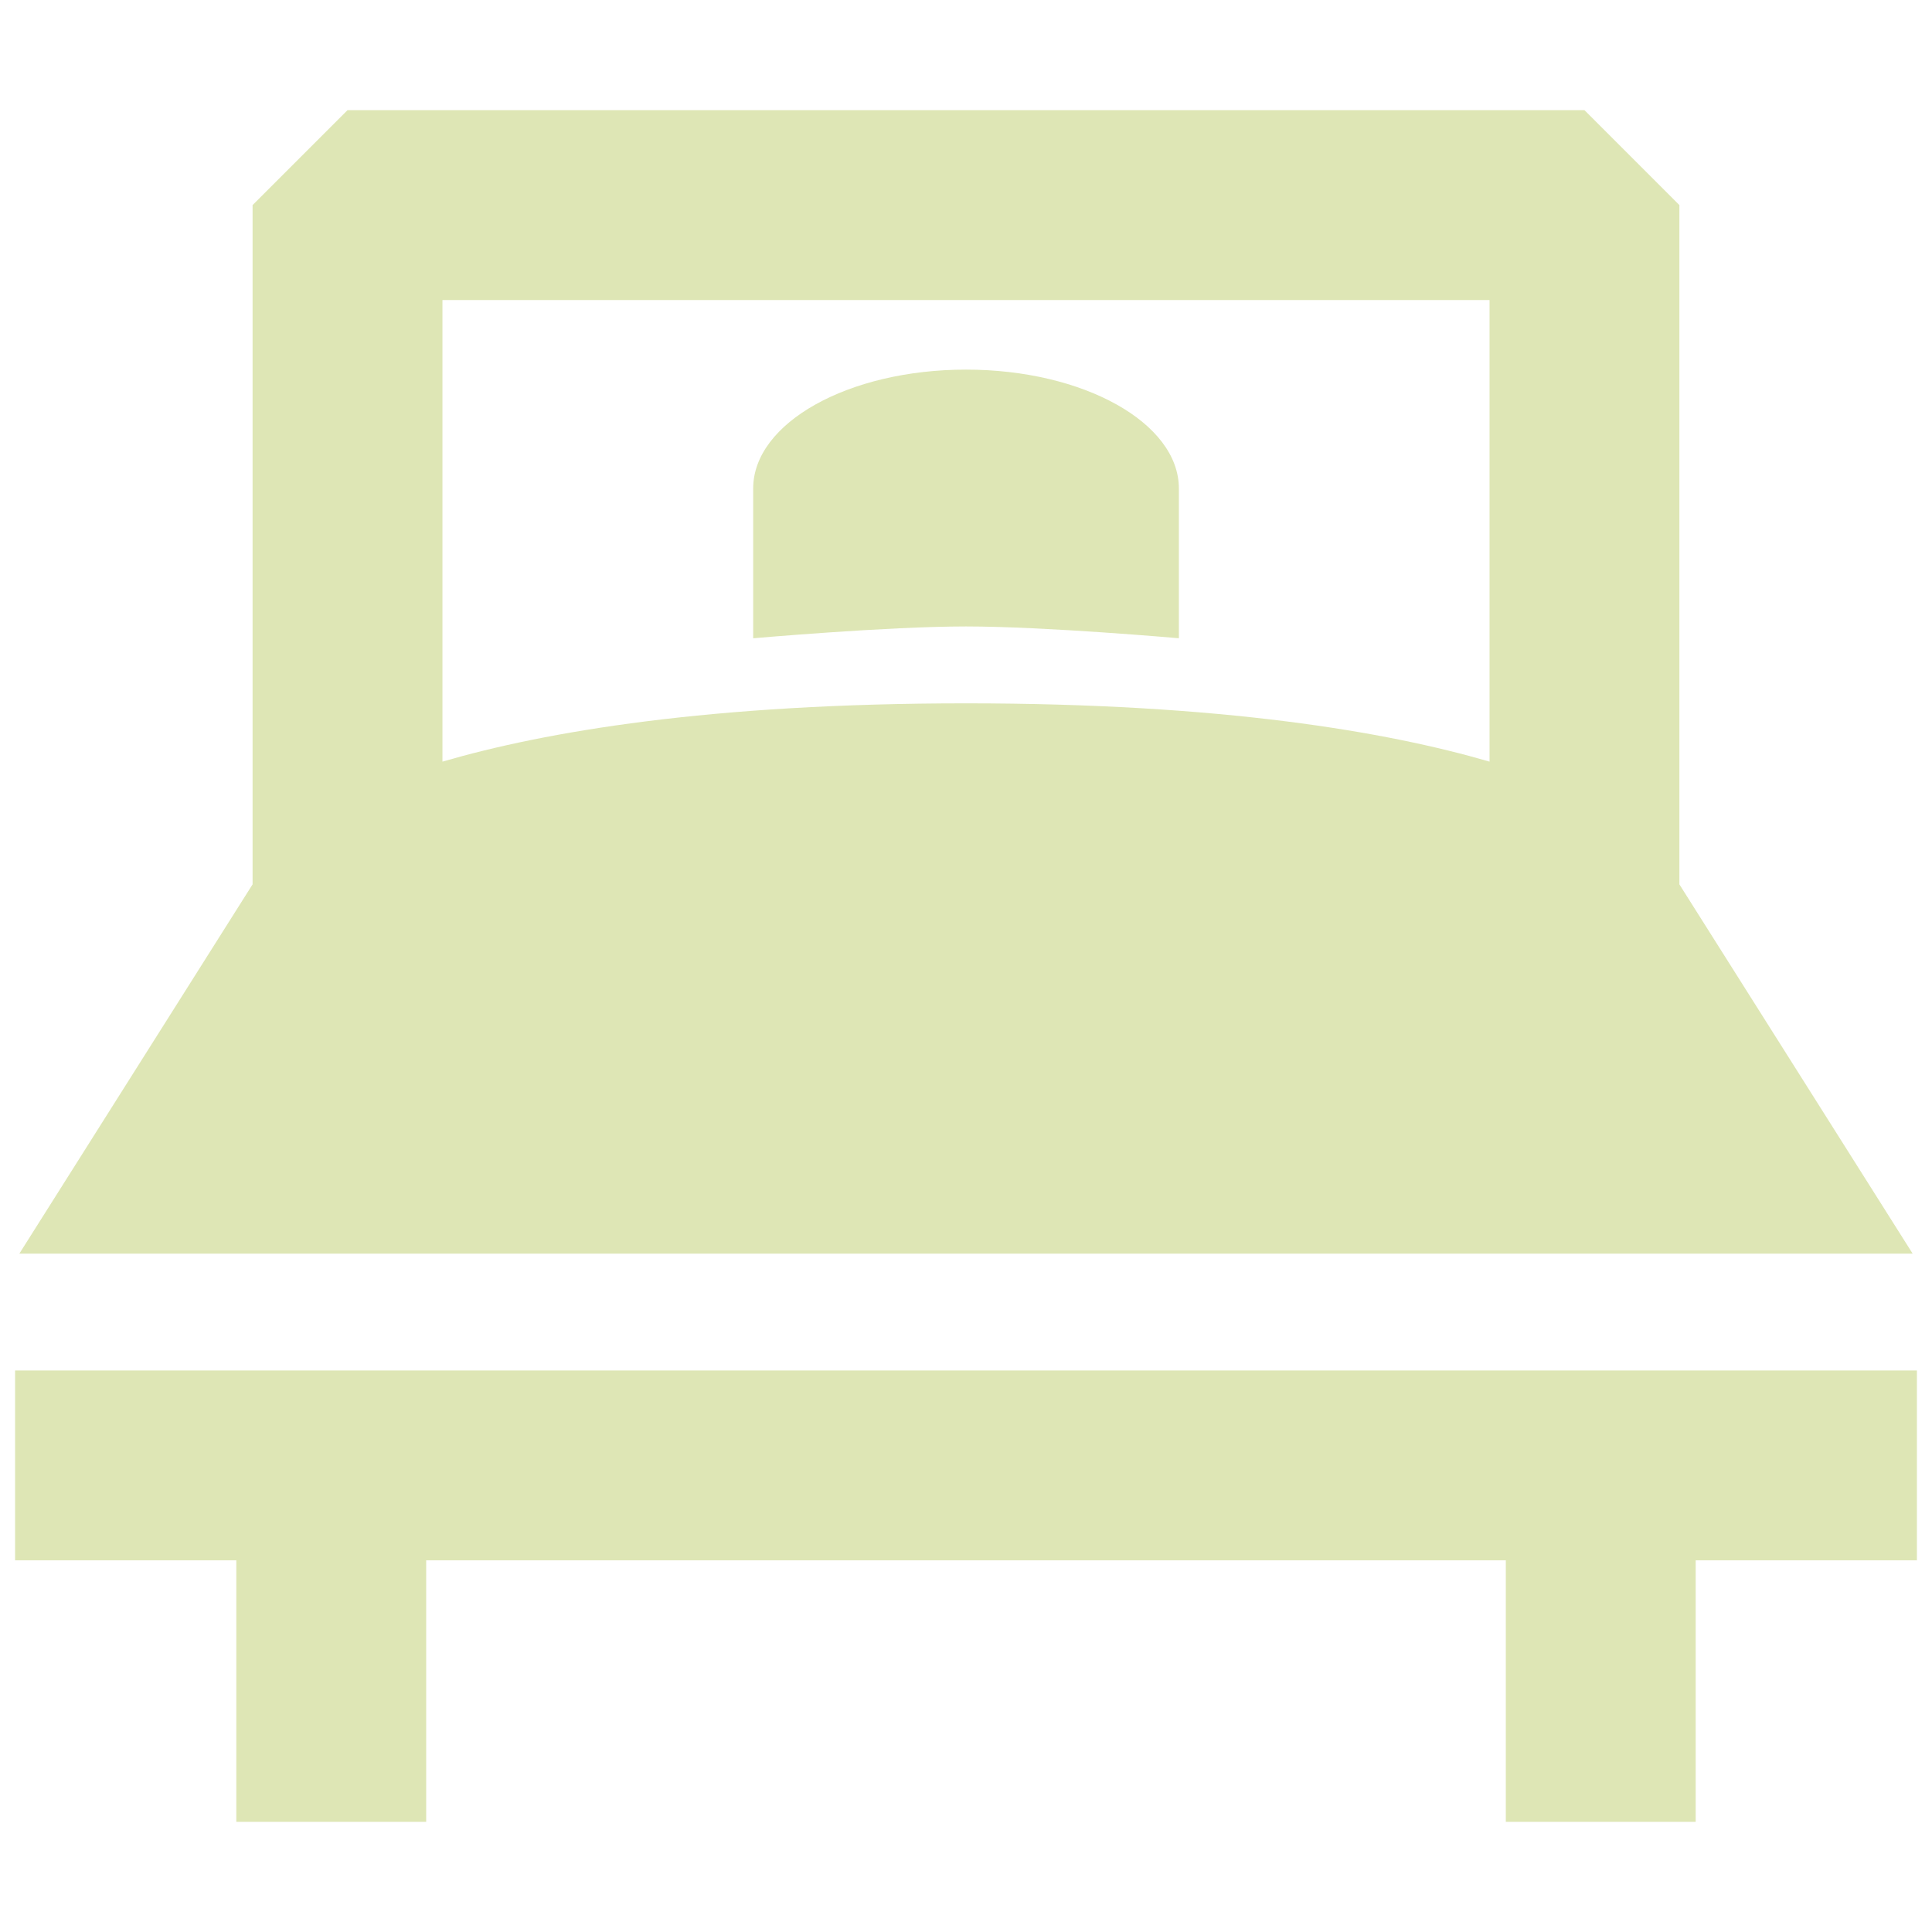 <?xml version="1.0" encoding="utf-8"?>
<!-- Generator: Adobe Illustrator 15.0.2, SVG Export Plug-In . SVG Version: 6.00 Build 0)  -->
<!DOCTYPE svg PUBLIC "-//W3C//DTD SVG 1.1//EN" "http://www.w3.org/Graphics/SVG/1.1/DTD/svg11.dtd">
<svg version="1.1" id="Capa_1" xmlns="http://www.w3.org/2000/svg" xmlns:xlink="http://www.w3.org/1999/xlink" x="0px" y="0px"
	 width="64px" height="64px" viewBox="0 0 64 64" enable-background="new 0 0 64 64" xml:space="preserve" fill="#DEE6B5">
<g>
	<path d="M63.359,41.528l-7.727-12.232V6.794l-3.145-3.145H11.512L8.367,6.794v22.502L0.641,41.528H63.359z M49.343,9.94v15.29
		c-3.394-0.99-8.855-1.931-17.343-1.931c-8.489,0-13.949,0.941-17.343,1.931V9.94H49.343z"/>
	<polygon points="0.5,45.399 0.5,51.688 7.828,51.688 7.828,60.351 14.118,60.351 14.118,51.688 49.882,51.688 49.882,60.351 
		56.172,60.351 56.172,51.688 63.5,51.688 63.5,45.399 	"/>
	<path d="M39.052,21.143v-1.475v-3.485c0-2.175-3.158-3.939-7.052-3.939s-7.05,1.765-7.05,3.939v4.961c0,0,4.421-0.392,7.05-0.392
		S39.052,21.143,39.052,21.143z"/>
</g>
</svg>
